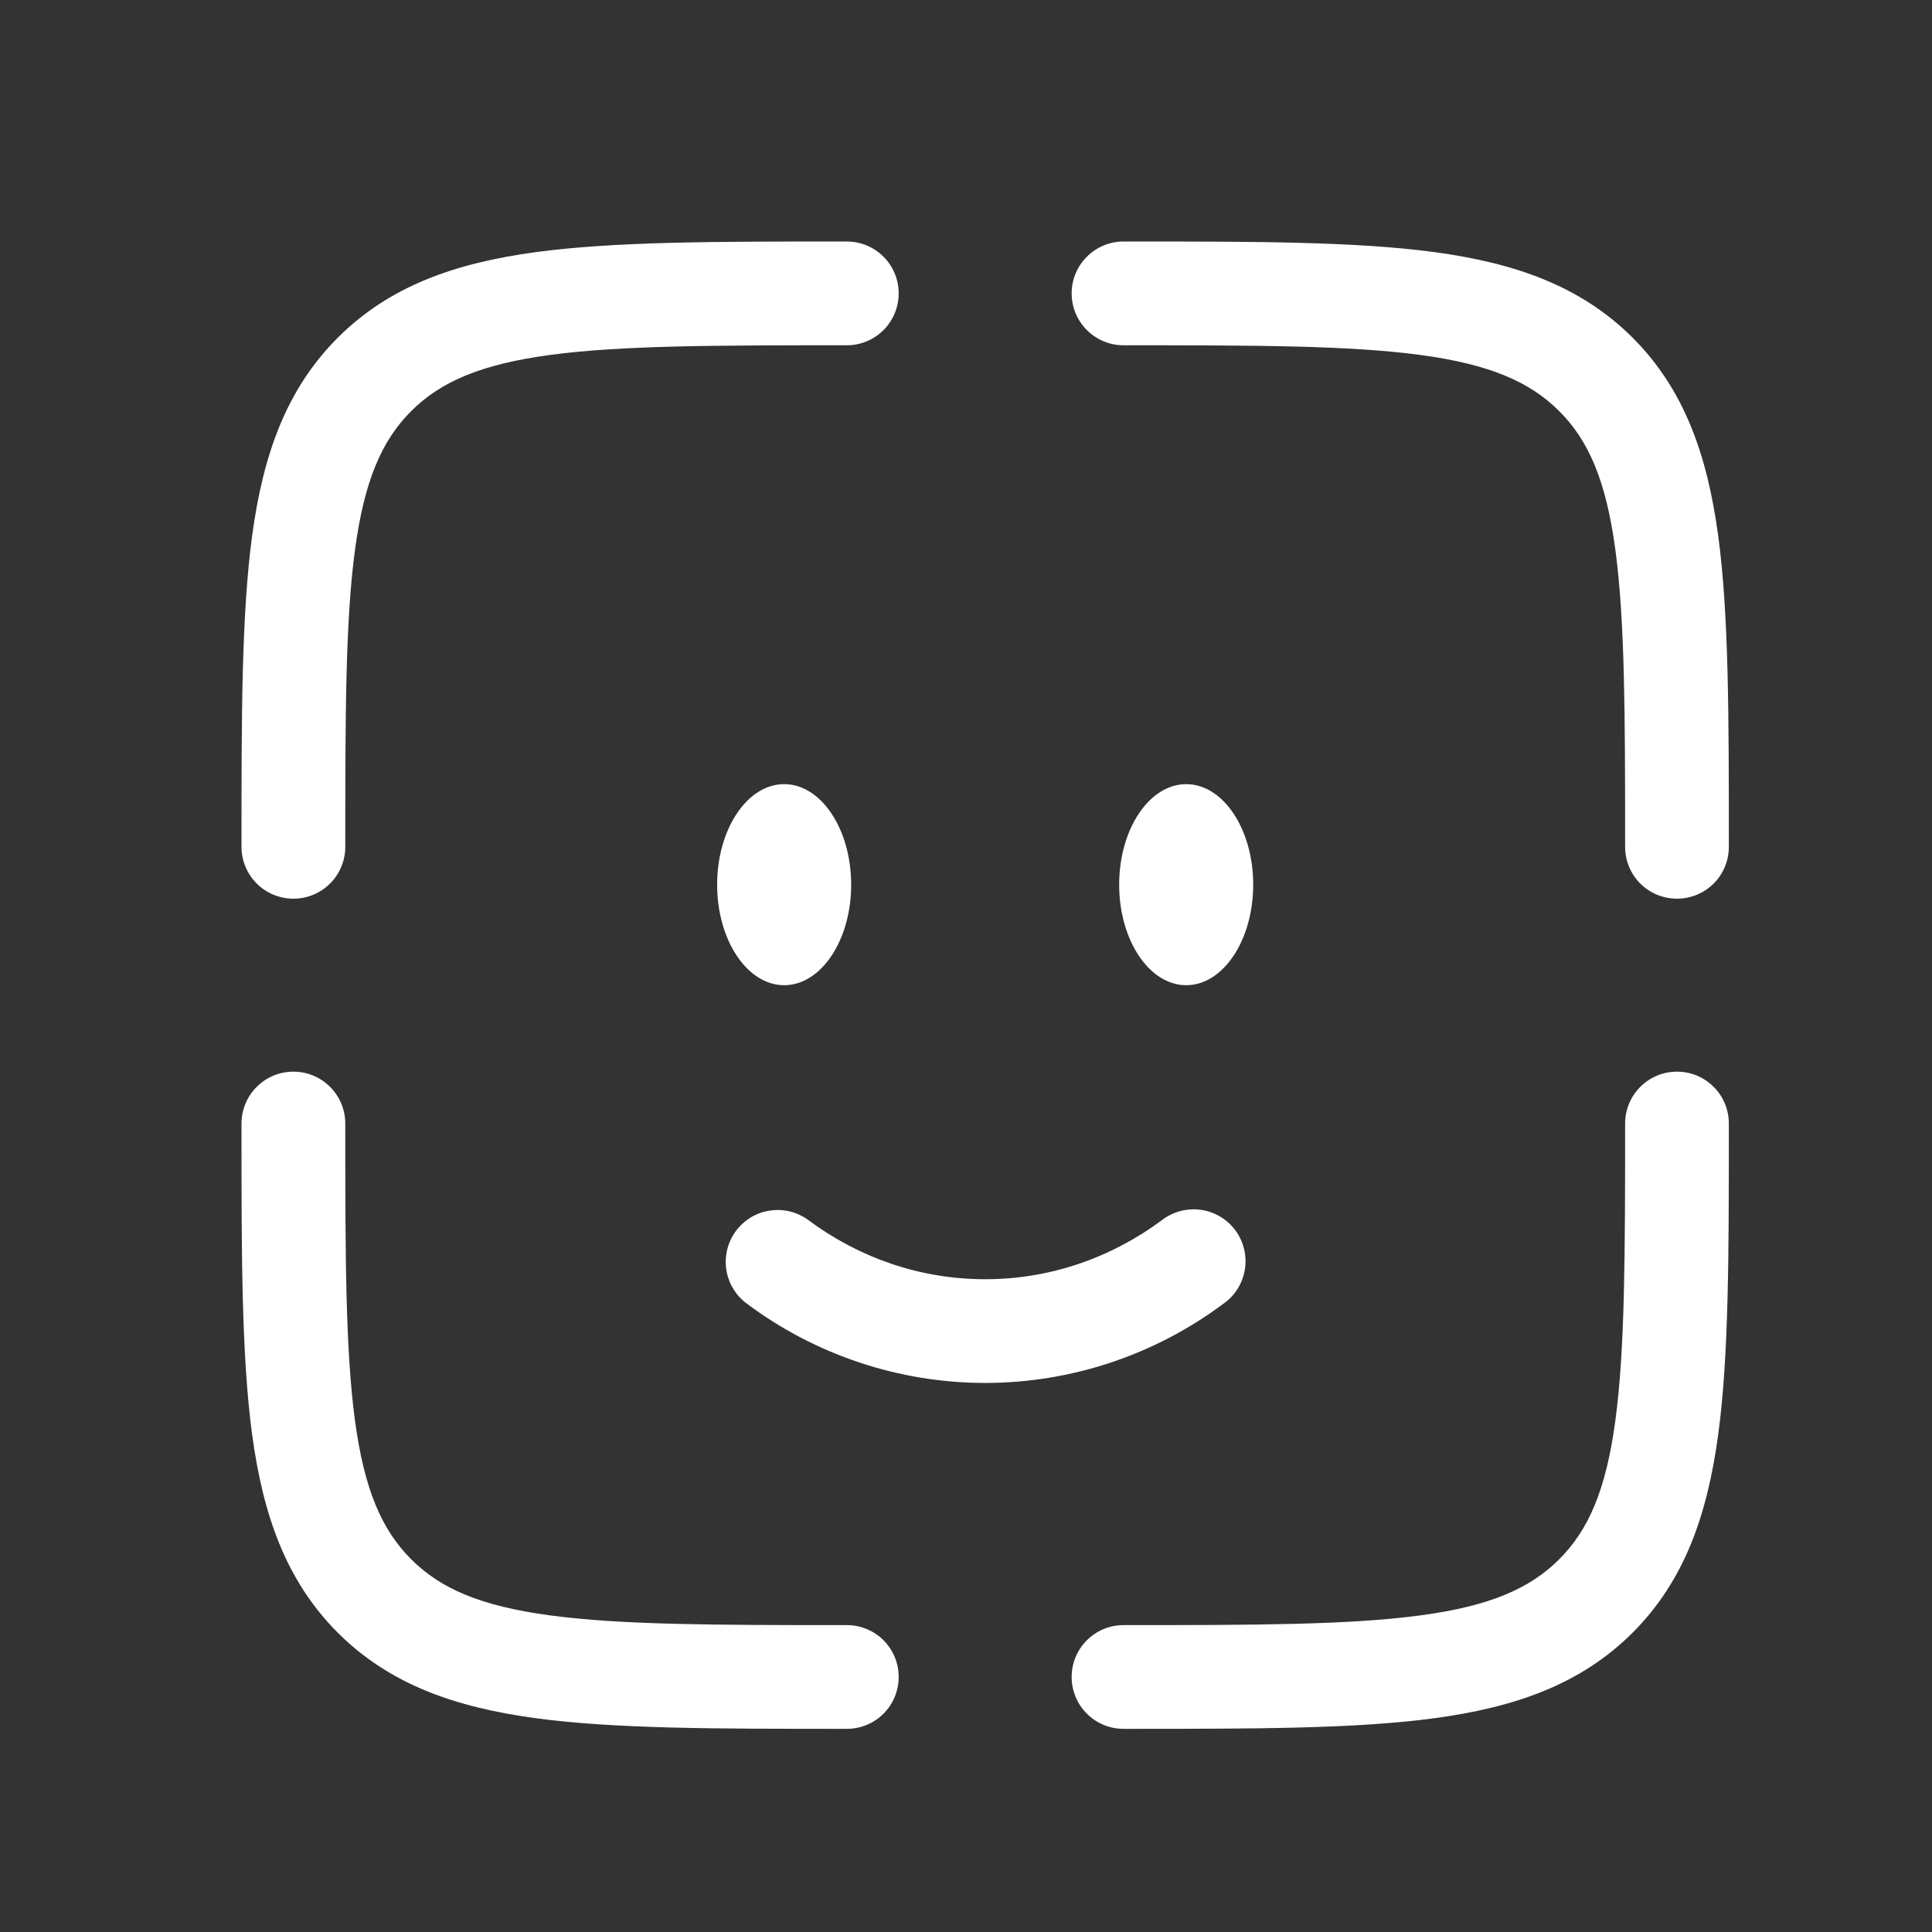 <svg width="32" height="32" viewBox="0 0 32 32" fill="none" xmlns="http://www.w3.org/2000/svg">
<rect x="0" y="0" width="32" height="32" fill="#333333" stroke="none"/>
<path fill-rule="evenodd" clip-rule="evenodd" d="M13.962 4H14.026C14.254 4 14.473 4.091 14.634 4.252C14.795 4.413 14.885 4.631 14.885 4.859C14.885 5.087 14.795 5.306 14.634 5.467C14.473 5.628 14.254 5.719 14.026 5.719C11.841 5.719 10.29 5.721 9.11 5.879C7.959 6.034 7.294 6.325 6.81 6.81C6.325 7.294 6.034 7.959 5.879 9.112C5.721 10.29 5.719 11.841 5.719 14.026C5.719 14.254 5.628 14.473 5.467 14.634C5.306 14.795 5.087 14.885 4.859 14.885C4.631 14.885 4.413 14.795 4.252 14.634C4.091 14.473 4 14.254 4 14.026V13.962C4 11.856 4 10.188 4.175 8.882C4.356 7.539 4.737 6.452 5.594 5.594C6.452 4.737 7.539 4.356 8.882 4.175C10.189 4 11.856 4 13.962 4ZM23.524 5.879C22.347 5.721 20.794 5.719 18.609 5.719C18.381 5.719 18.163 5.628 18.002 5.467C17.84 5.306 17.75 5.087 17.75 4.859C17.75 4.631 17.84 4.413 18.002 4.252C18.163 4.091 18.381 4 18.609 4H18.674C20.78 4 22.448 4 23.753 4.175C25.096 4.356 26.183 4.737 27.042 5.594C27.899 6.452 28.279 7.539 28.46 8.882C28.635 10.189 28.635 11.856 28.635 13.962V14.026C28.635 14.254 28.545 14.473 28.384 14.634C28.223 14.795 28.004 14.885 27.776 14.885C27.548 14.885 27.329 14.795 27.168 14.634C27.007 14.473 26.917 14.254 26.917 14.026C26.917 11.841 26.914 10.29 26.756 9.11C26.602 7.959 26.311 7.294 25.826 6.81C25.341 6.325 24.677 6.034 23.524 5.879ZM4.859 17.75C5.087 17.75 5.306 17.84 5.467 18.002C5.628 18.163 5.719 18.381 5.719 18.609C5.719 20.794 5.721 22.347 5.879 23.525C6.034 24.677 6.325 25.341 6.81 25.826C7.294 26.311 7.959 26.602 9.112 26.756C10.29 26.914 11.841 26.917 14.026 26.917C14.254 26.917 14.473 27.007 14.634 27.168C14.795 27.329 14.885 27.548 14.885 27.776C14.885 28.004 14.795 28.223 14.634 28.384C14.473 28.545 14.254 28.635 14.026 28.635H13.962C11.856 28.635 10.188 28.635 8.882 28.46C7.539 28.279 6.452 27.899 5.594 27.042C4.737 26.183 4.356 25.096 4.175 23.753C4 22.447 4 20.78 4 18.674V18.609C4 18.381 4.091 18.163 4.252 18.002C4.413 17.84 4.631 17.75 4.859 17.75ZM27.776 17.75C28.004 17.75 28.223 17.84 28.384 18.002C28.545 18.163 28.635 18.381 28.635 18.609V18.674C28.635 20.78 28.635 22.448 28.46 23.753C28.279 25.096 27.899 26.183 27.042 27.042C26.183 27.899 25.096 28.279 23.753 28.46C22.447 28.635 20.78 28.635 18.674 28.635H18.609C18.381 28.635 18.163 28.545 18.002 28.384C17.84 28.223 17.75 28.004 17.75 27.776C17.75 27.548 17.84 27.329 18.002 27.168C18.163 27.007 18.381 26.917 18.609 26.917C20.794 26.917 22.347 26.914 23.525 26.756C24.677 26.602 25.341 26.311 25.826 25.826C26.311 25.341 26.602 24.677 26.756 23.524C26.914 22.347 26.917 20.794 26.917 18.609C26.917 18.381 27.007 18.163 27.168 18.002C27.329 17.84 27.548 17.75 27.776 17.75ZM12.189 20.389C12.257 20.298 12.341 20.222 12.438 20.163C12.535 20.105 12.642 20.067 12.754 20.051C12.866 20.034 12.98 20.04 13.089 20.067C13.199 20.095 13.302 20.144 13.392 20.211C14.227 20.83 15.234 21.188 16.318 21.188C17.402 21.188 18.409 20.829 19.243 20.211C19.333 20.141 19.437 20.089 19.547 20.06C19.658 20.03 19.773 20.023 19.887 20.038C20 20.053 20.109 20.091 20.208 20.15C20.307 20.208 20.392 20.285 20.461 20.377C20.529 20.469 20.578 20.574 20.605 20.685C20.633 20.796 20.637 20.912 20.619 21.025C20.601 21.138 20.561 21.246 20.501 21.343C20.44 21.441 20.361 21.525 20.267 21.591C19.127 22.444 17.742 22.905 16.318 22.906C14.894 22.905 13.508 22.444 12.368 21.591C12.185 21.455 12.063 21.252 12.03 21.027C11.996 20.802 12.054 20.572 12.189 20.389Z" fill="white"/>
<path d="M20.757 14.653C20.757 15.572 20.26 16.318 19.647 16.318C19.035 16.318 18.537 15.572 18.537 14.653C18.537 13.734 19.035 12.988 19.647 12.988C20.26 12.988 20.757 13.734 20.757 14.653ZM14.098 14.653C14.098 15.572 13.601 16.318 12.988 16.318C12.376 16.318 11.878 15.572 11.878 14.653C11.878 13.734 12.376 12.988 12.988 12.988C13.601 12.988 14.098 13.734 14.098 14.653Z" fill="white"/>
</svg>
